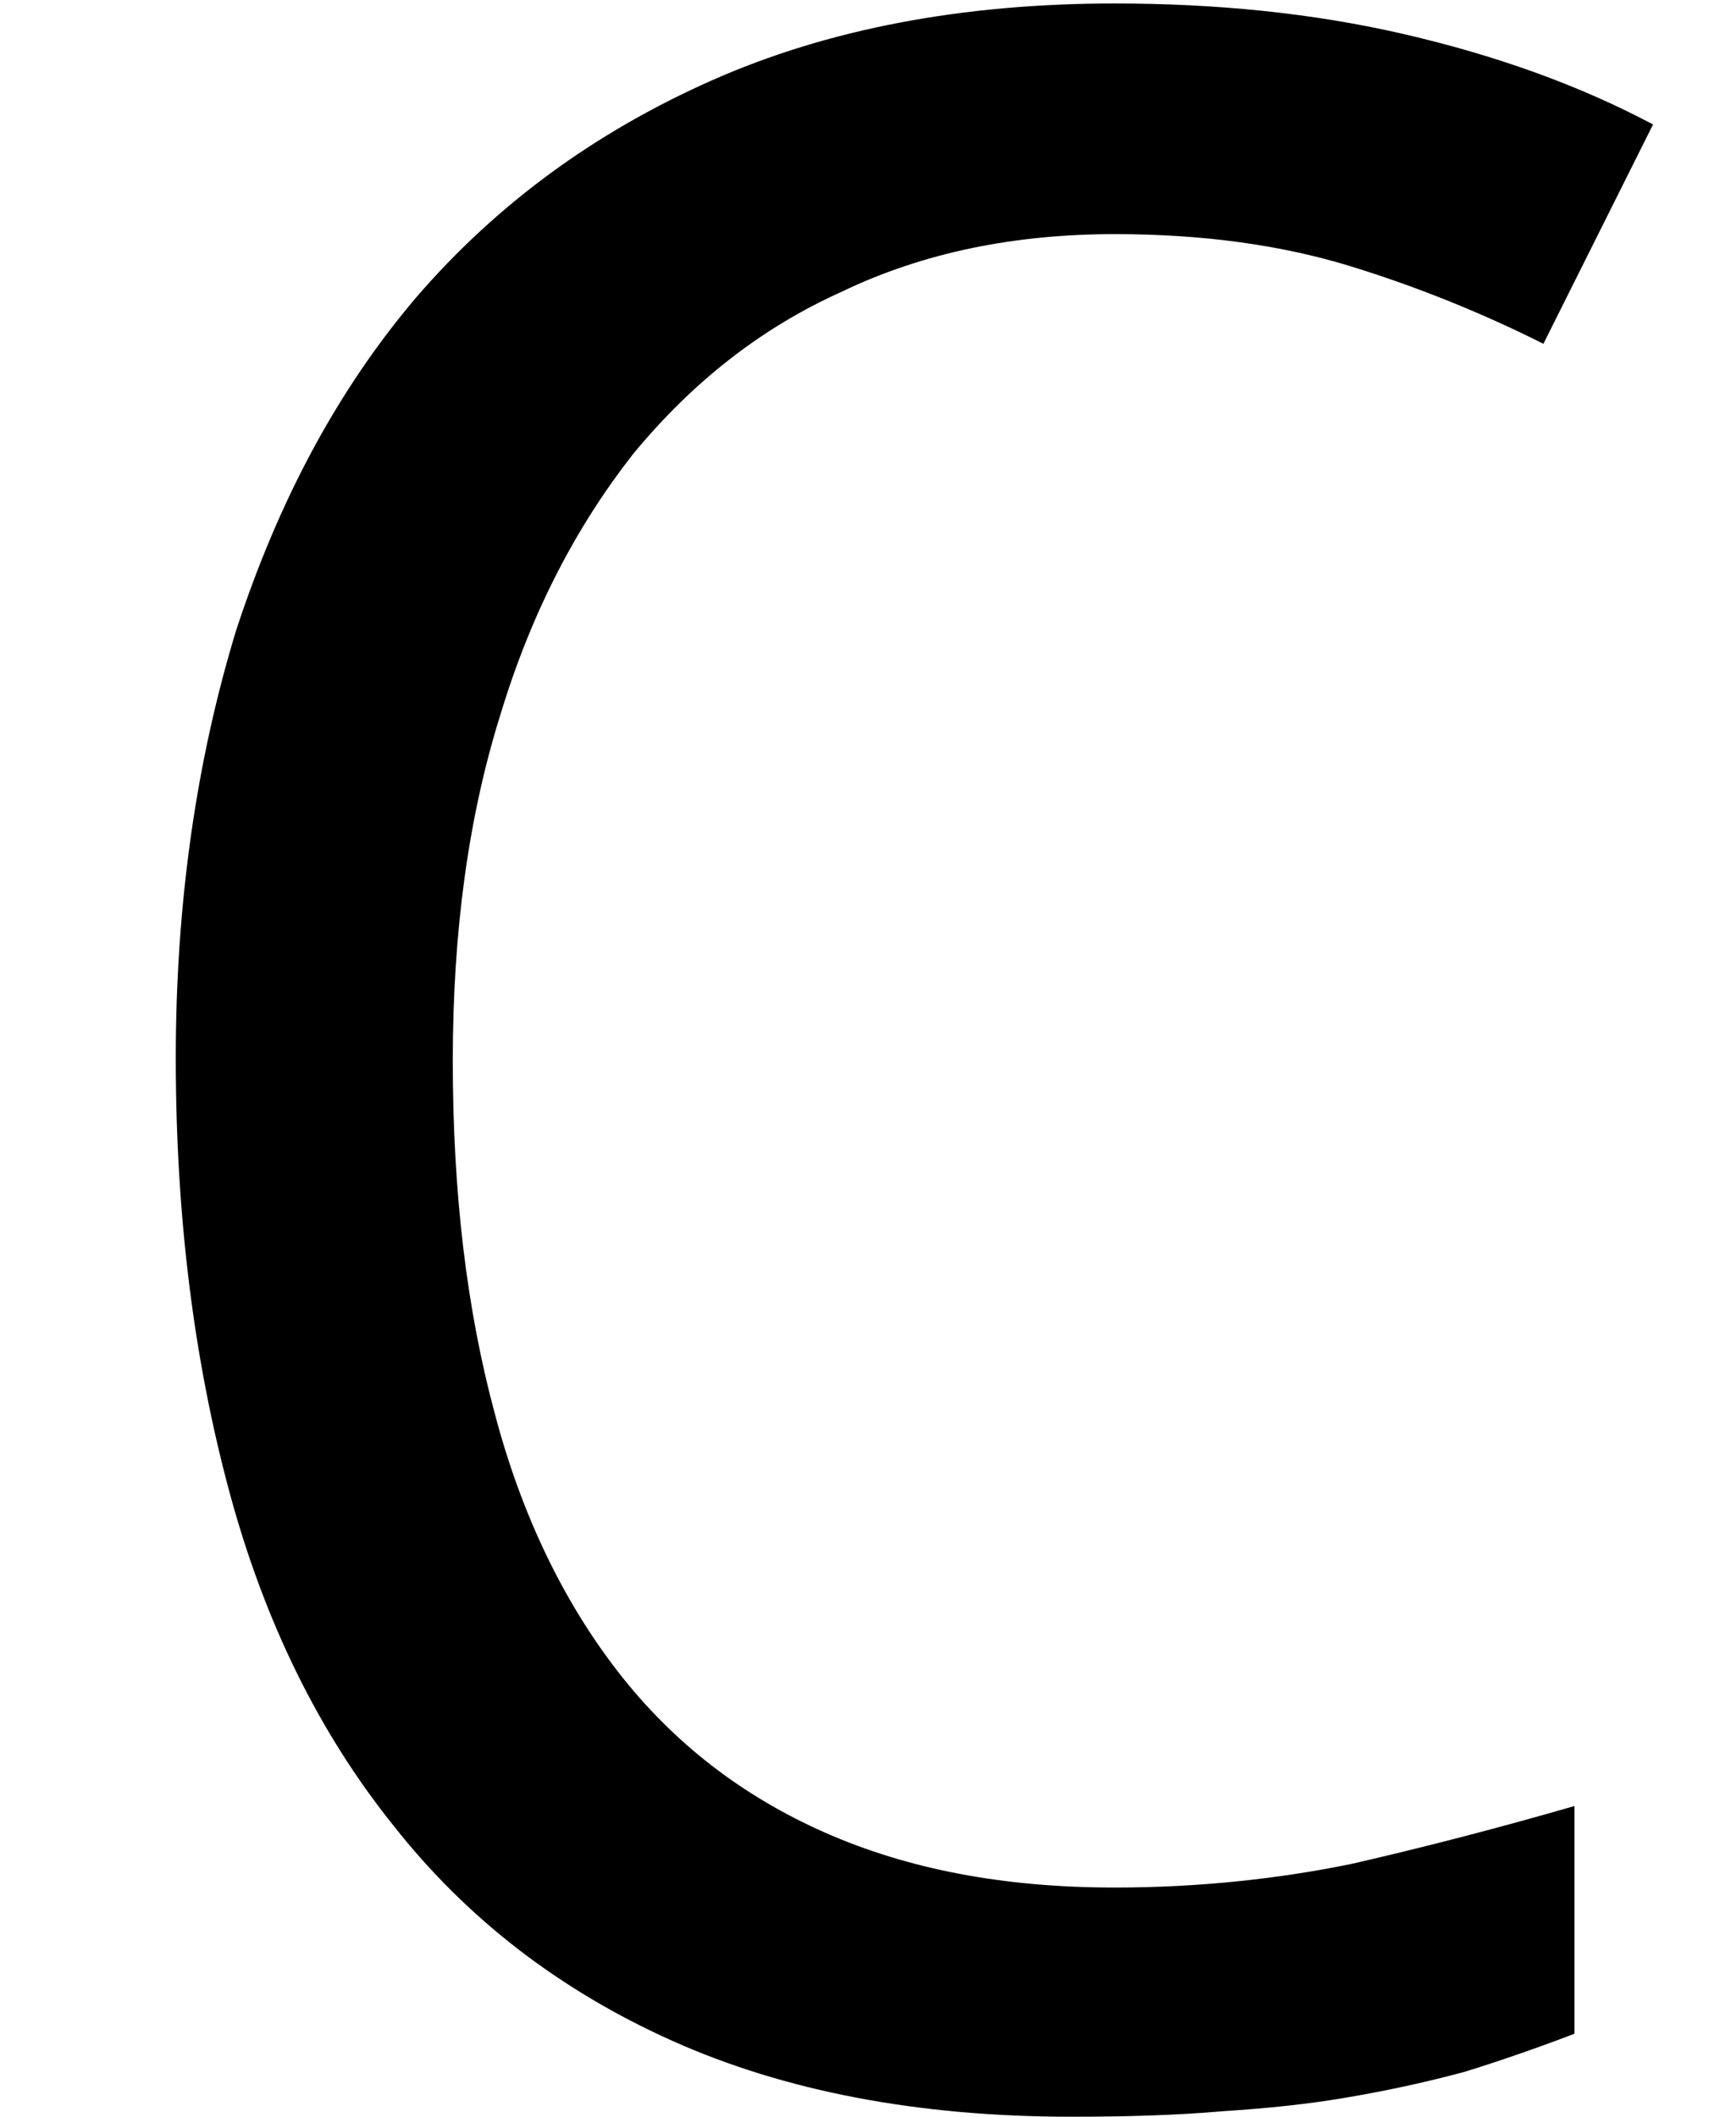 <?xml version='1.0' encoding='UTF-8'?>
<!-- This file was generated by dvisvgm 3.2.2 -->
<svg version='1.1' xmlns='http://www.w3.org/2000/svg' xmlns:xlink='http://www.w3.org/1999/xlink' width='5.985pt' height='7.297pt' viewBox='168.852 -10.786 5.985 7.297'>
<defs>
<path id='g1-67' d='M3.843-6.392C4.149-6.392 4.42-6.354 4.657-6.281S5.118-6.116 5.321-6.014L5.699-6.77C5.443-6.906 5.157-7.008 4.842-7.081S4.192-7.187 3.843-7.187C3.32-7.187 2.855-7.1 2.452-6.921S1.711-6.494 1.435-6.174C1.163-5.854 .96-5.472 .814-5.026C.678-4.58 .606-4.09 .606-3.552C.606-3.005 .669-2.51 .79-2.06S1.1-1.226 1.357-.906C1.609-.586 1.929-.339 2.317-.165S3.165 .097 3.693 .097C3.882 .097 4.056 .092 4.216 .078C4.371 .068 4.517 .053 4.653 .029C4.793 .005 4.924-.024 5.05-.058C5.176-.097 5.302-.141 5.428-.189V-.974C5.176-.901 4.919-.834 4.662-.775C4.405-.722 4.129-.693 3.843-.693C3.46-.693 3.131-.756 2.845-.882S2.321-1.192 2.132-1.435S1.798-1.977 1.706-2.326C1.609-2.685 1.561-3.087 1.561-3.543C1.561-3.984 1.614-4.381 1.725-4.735C1.832-5.089 1.987-5.384 2.181-5.632C2.384-5.879 2.622-6.068 2.903-6.194C3.184-6.329 3.499-6.392 3.843-6.392Z'/>
</defs>
<g id='page1'>
<use x='168.852' y='-3.587' xlink:href='#g1-67'/>
</g>
</svg>